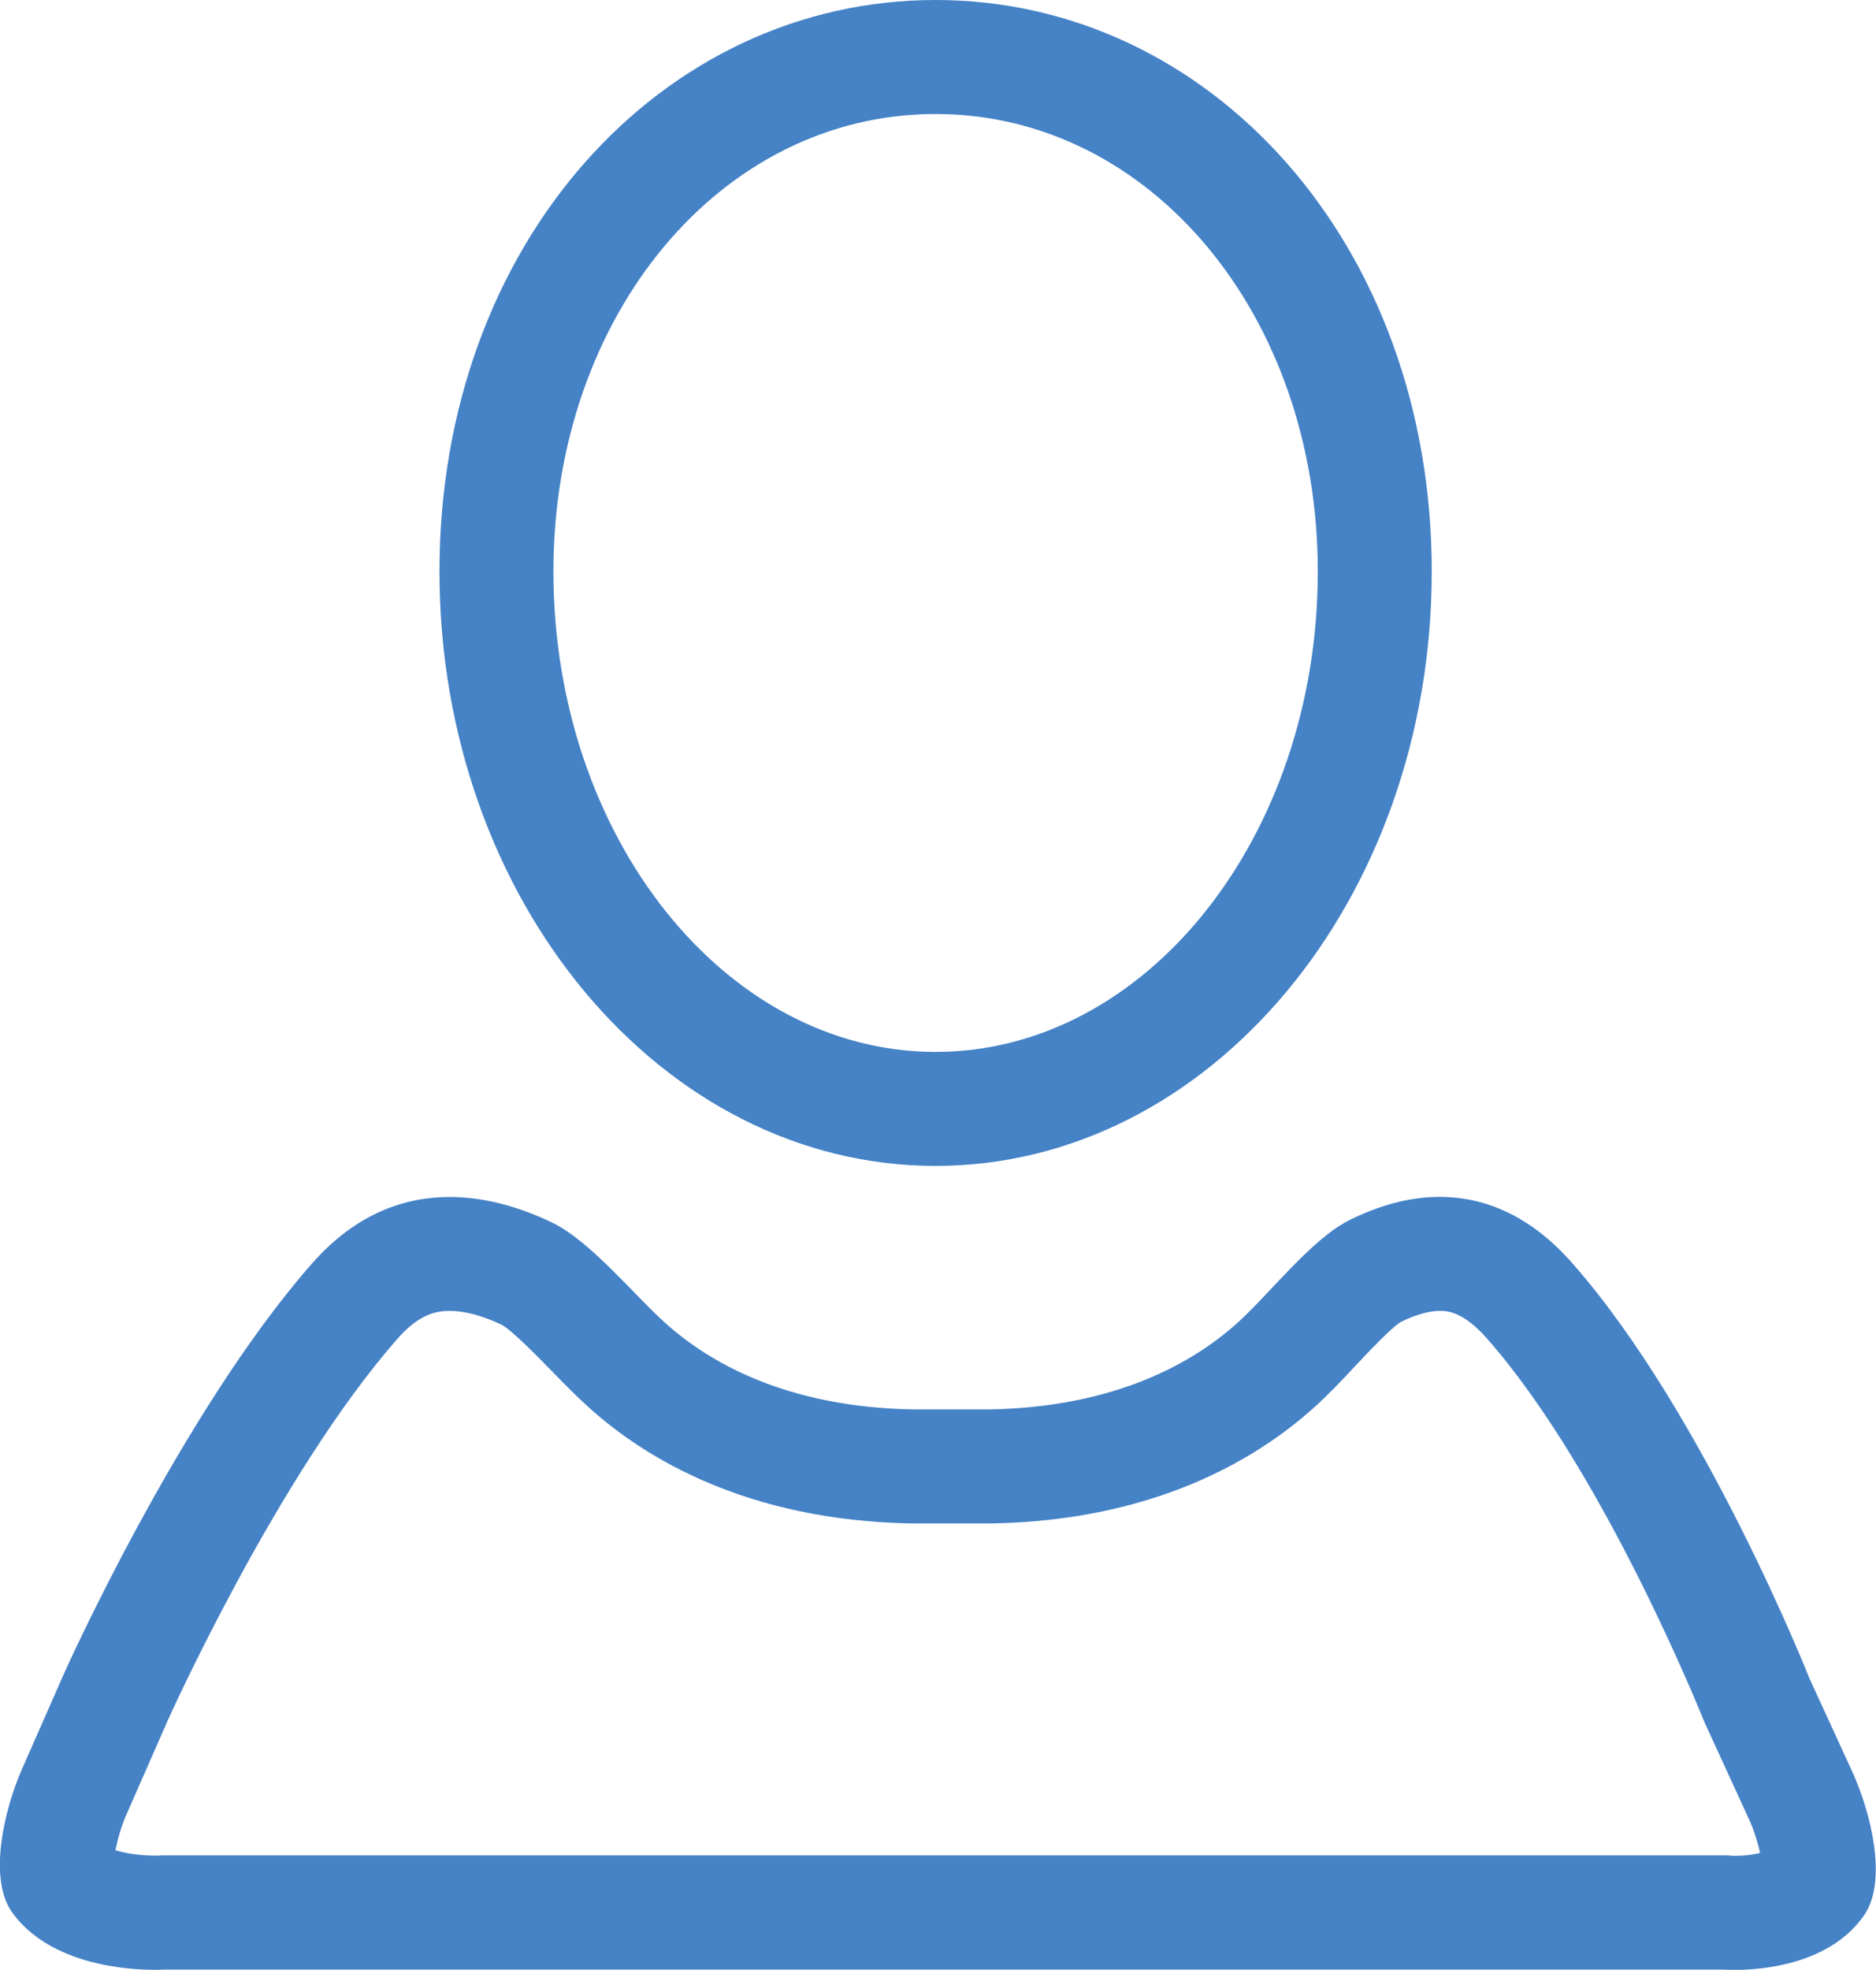 <?xml version="1.0" encoding="utf-8"?>
<!-- Generator: Adobe Illustrator 16.0.0, SVG Export Plug-In . SVG Version: 6.00 Build 0)  -->
<!DOCTYPE svg PUBLIC "-//W3C//DTD SVG 1.1//EN" "http://www.w3.org/Graphics/SVG/1.1/DTD/svg11.dtd">
<svg version="1.1" id="Слой_1" xmlns="http://www.w3.org/2000/svg" xmlns:xlink="http://www.w3.org/1999/xlink" x="0px" y="0px"
	 width="17.634px" height="18.507px" viewBox="0 0 17.634 18.507" enable-background="new 0 0 17.634 18.507" xml:space="preserve">
<g>
	<g>
		<path fill="#4582c6" d="M8.794,1.071c2.015,0,3.593,1.888,3.593,4.298c0,2.489-1.611,4.514-3.593,4.514
			c-1.98,0-3.592-2.025-3.592-4.514C5.202,2.959,6.779,1.071,8.794,1.071 M4.227,12.316c0.143,0,0.313,0.047,0.49,0.131
			c0.101,0.057,0.341,0.303,0.471,0.436C5.303,13,5.423,13.123,5.54,13.228c0.533,0.479,1.489,1.055,3.019,1.085h0.01h0.011h0.729
			h0.01h0.011c1.528-0.03,2.484-0.606,3.017-1.085c0.133-0.118,0.263-0.256,0.389-0.391c0.129-0.137,0.344-0.365,0.43-0.416
			c0.137-0.068,0.265-0.105,0.369-0.105c0.06,0,0.216,0,0.446,0.264c1.102,1.252,2.024,3.561,2.033,3.582l0.011,0.027l0.012,0.025
			l0.404,0.88c0.048,0.105,0.083,0.222,0.104,0.315c-0.063,0.016-0.144,0.027-0.238,0.027h-0.017l-0.046-0.004h-0.045H1.541H1.517
			l-0.035,0.002H1.454c-0.147,0-0.281-0.023-0.369-0.051c0.019-0.097,0.053-0.22,0.102-0.332l0.392-0.892
			c0.01-0.022,1.036-2.306,2.157-3.581C3.939,12.347,4.099,12.316,4.227,12.316 M8.794,0C6.218,0,4.131,2.286,4.131,5.369
			c0,3.084,2.087,5.585,4.663,5.585s4.664-2.501,4.664-5.585C13.458,2.286,11.37,0,8.794,0L8.794,0z M4.227,11.246
			c-0.425,0-0.882,0.156-1.296,0.627c-1.24,1.412-2.33,3.852-2.33,3.852l-0.395,0.898c-0.161,0.365-0.324,1.023-0.09,1.347
			c0.357,0.493,1.088,0.537,1.338,0.537c0.055,0,0.087-0.002,0.087-0.002h14.655c0,0,0.04,0.003,0.107,0.003
			c0.255,0,0.896-0.049,1.218-0.512c0.229-0.328,0.058-0.982-0.109-1.348l-0.404-0.88c0,0-0.983-2.483-2.225-3.896
			c-0.413-0.471-0.851-0.627-1.251-0.627c-0.317,0-0.61,0.1-0.849,0.219c-0.358,0.179-0.755,0.699-1.054,0.967
			c-0.41,0.369-1.137,0.788-2.322,0.811H8.579c-1.187-0.022-1.913-0.441-2.324-0.811c-0.299-0.268-0.707-0.773-1.068-0.946
			C4.919,11.357,4.584,11.246,4.227,11.246L4.227,11.246z"/>
	</g>
</g>
</svg>
